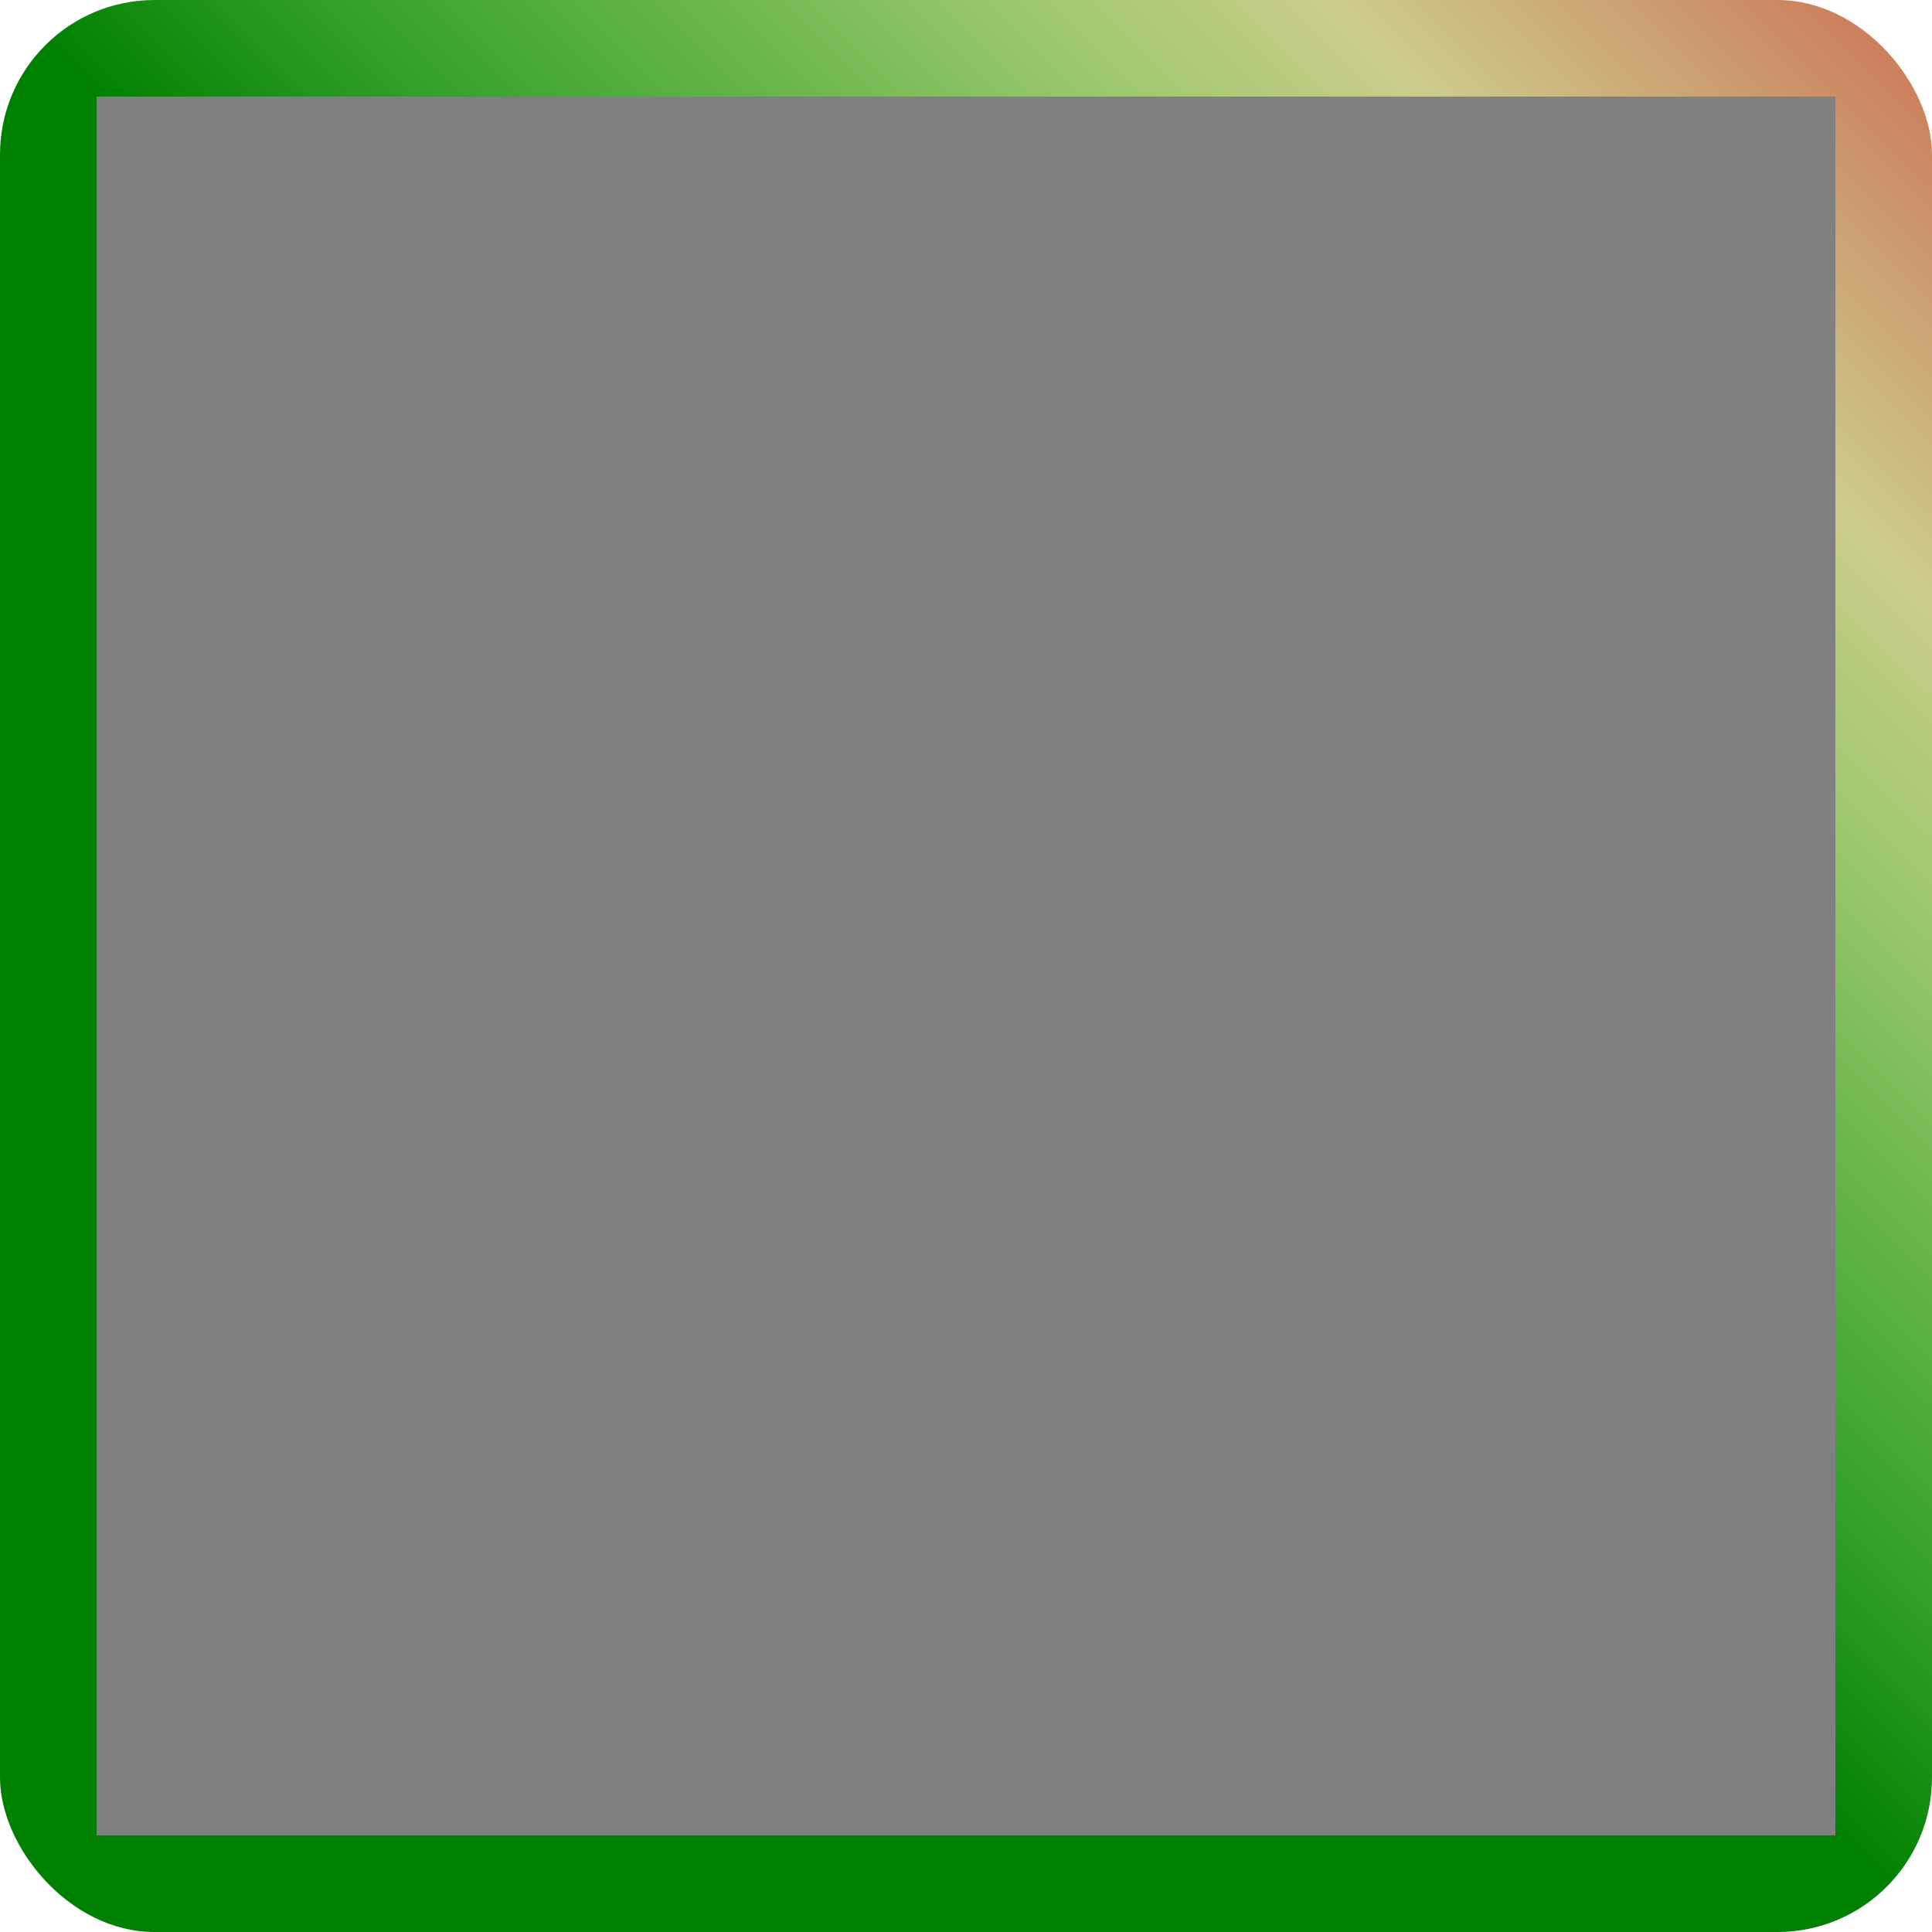 <svg xmlns='http://www.w3.org/2000/svg' width='100' height='100'>
    <defs>
        <linearGradient id='g' gradientTransform='rotate(-45)'>
            <stop offset='0%' stop-color='green'/>
            <stop offset='12.5%' stop-color='#33a02c'/>
            <stop offset='25%' stop-color='#66b44c'/>
            <stop offset='37.5%' stop-color='#99c86c'/>
            <stop offset='50%' stop-color='#cccc8c'/>
            <stop offset='62.5%' stop-color='#cc996c'/>
            <stop offset='75%' stop-color='#cc664c'/>
            <stop offset='87.5%' stop-color='#cc332c'/>
            <stop offset='100%' stop-color='red'/>
        </linearGradient>
    </defs>
    <rect x='0' y='0' width='100' height='100' fill='url(#g)' rx='8' ry='8'/>
    <defs>
        <filter id='blur' x='-10%' y='-10%' width='120%' height='120%'>
            <feGaussianBlur stdDeviation='3'/>
        </filter>
    </defs>
    <rect x='5' y='5' width='90' height='90' fill='grey' filter='url(#blur)'/>
</svg>